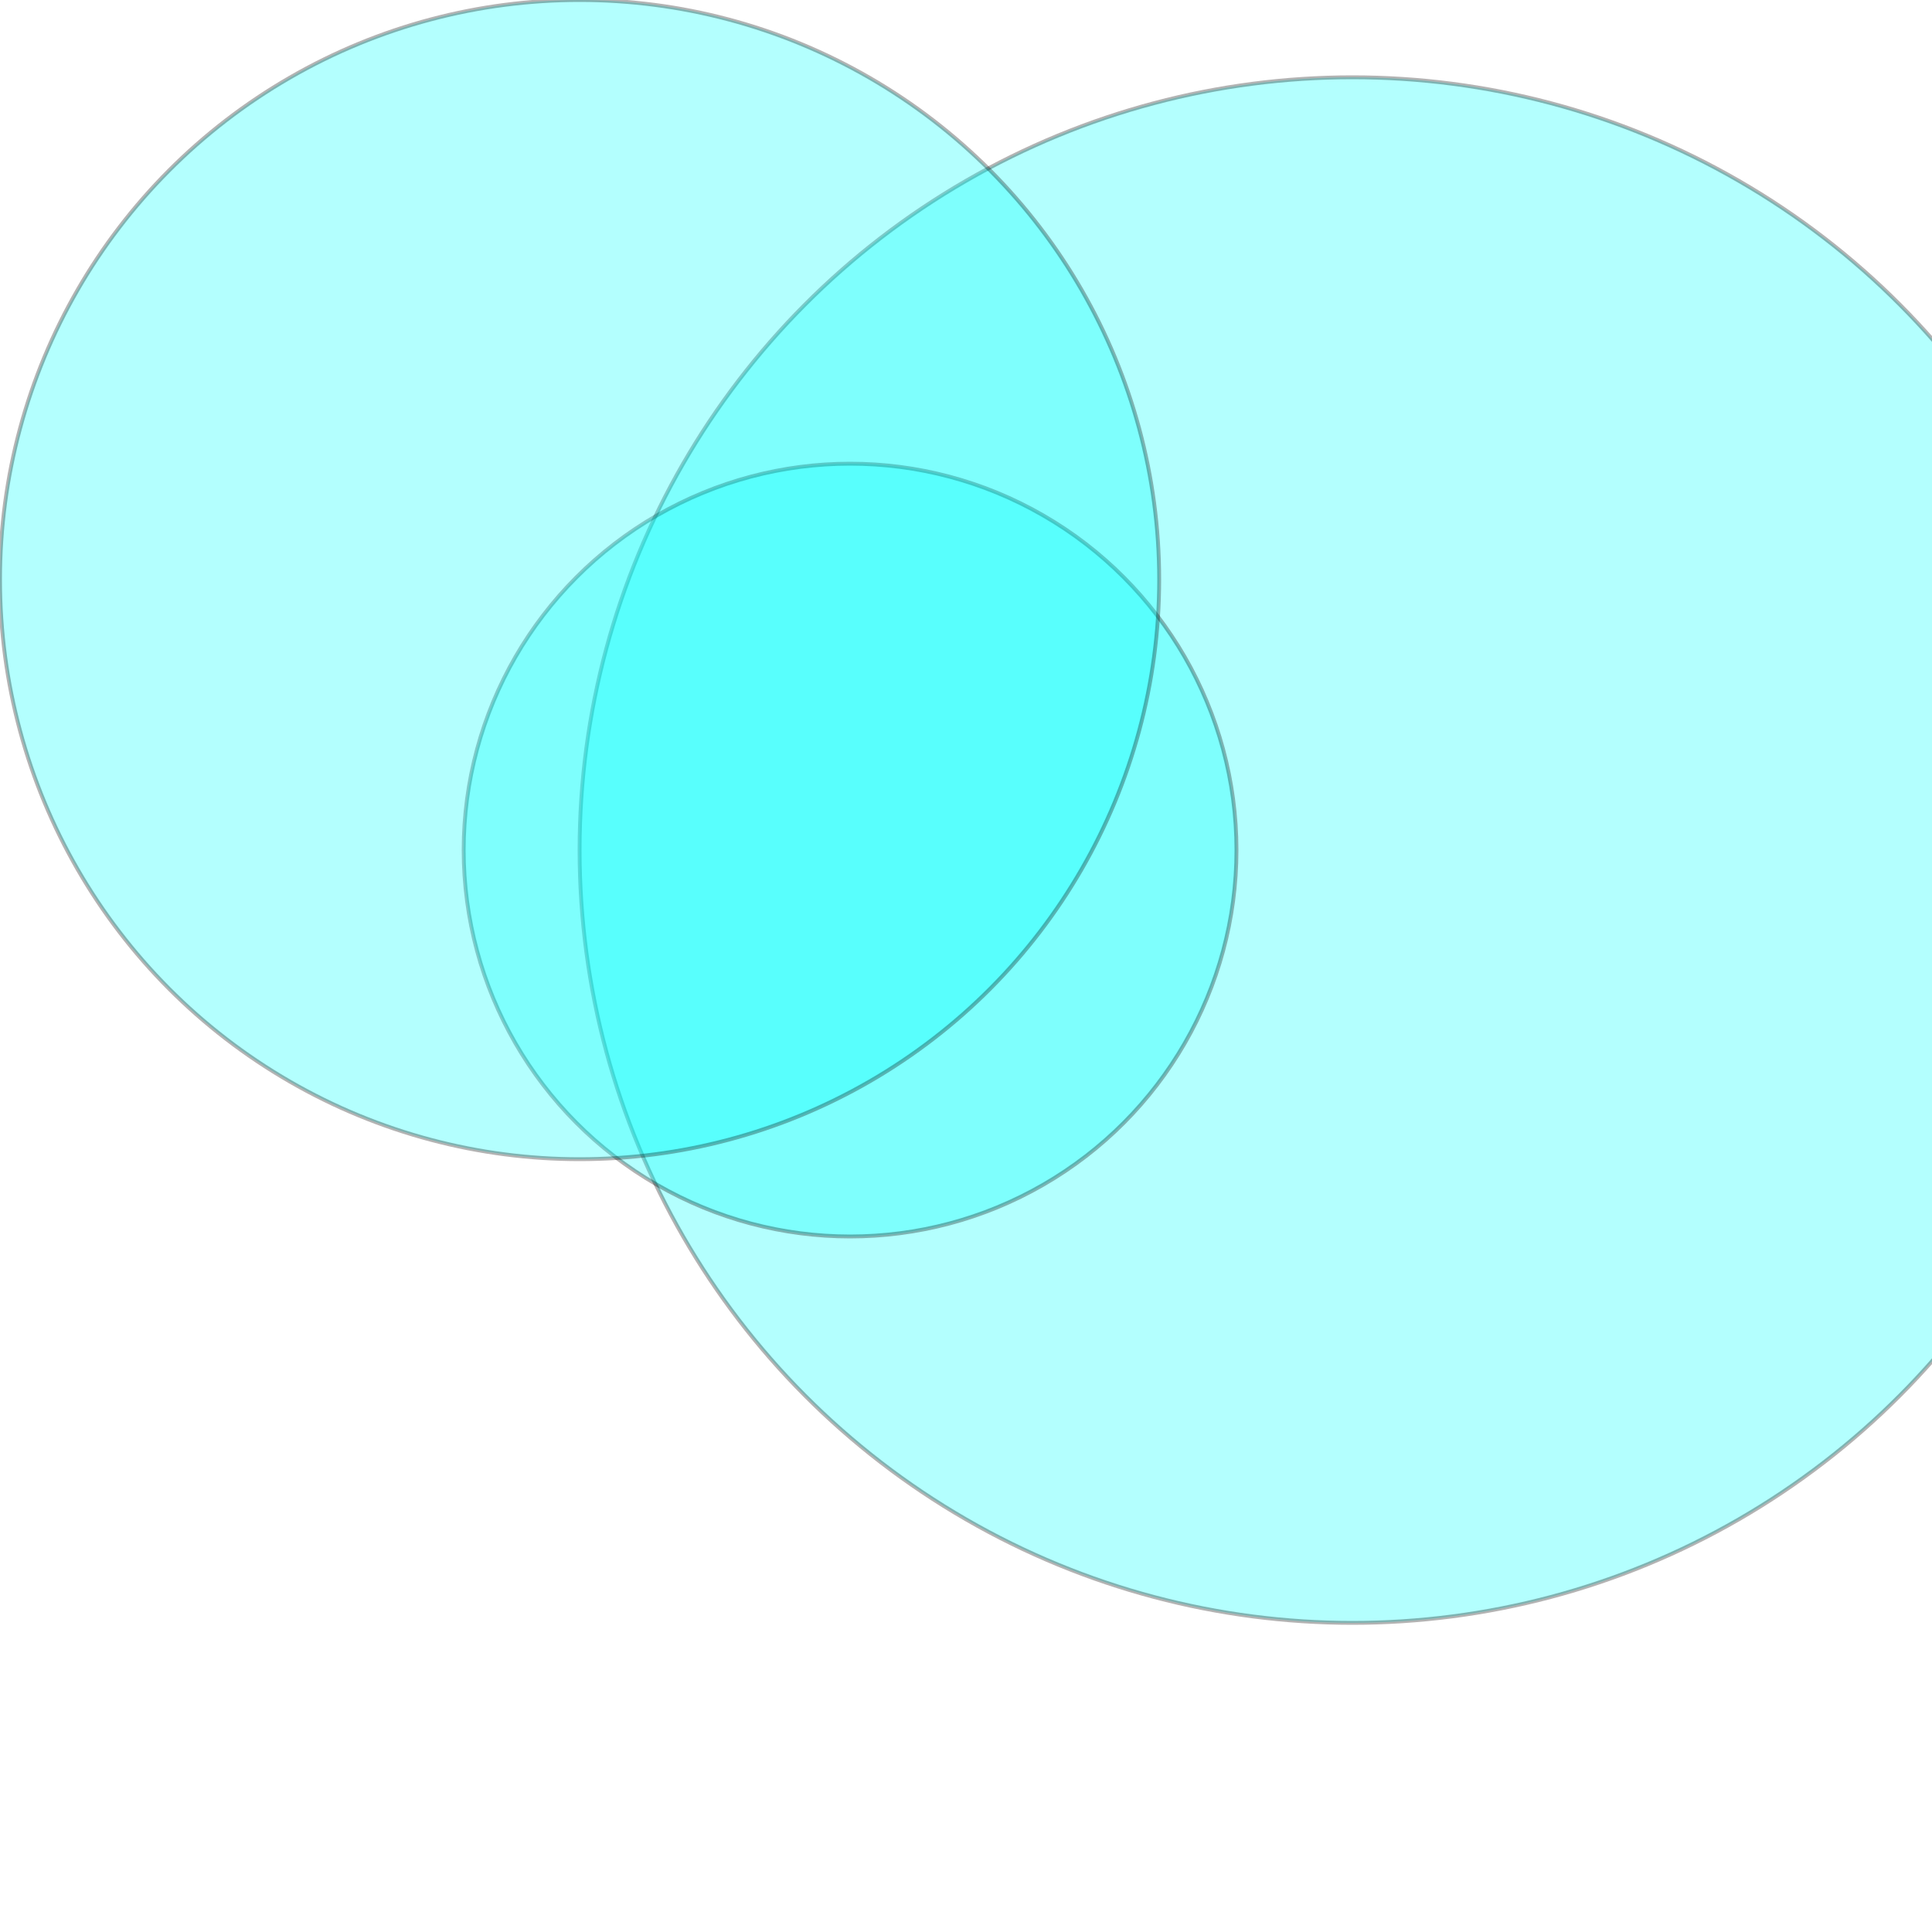 <svg width="500" xmlns="http://www.w3.org/2000/svg" xmlns:xlink="http://www.w3.org/1999/xlink" viewBox="0 0 500 500"><circle cx="350" cy="220" r="200" stroke="black" stroke-width="1px" fill="#00fffb" opacity="0.3"/><circle cx="220" cy="220" r="100" stroke="black" stroke-width="1px" fill="#00fffb" opacity="0.3"/><circle cx="150" cy="150" r="150" stroke="black" stroke-width="1px" fill="#00fffb" opacity="0.3"/></svg>

